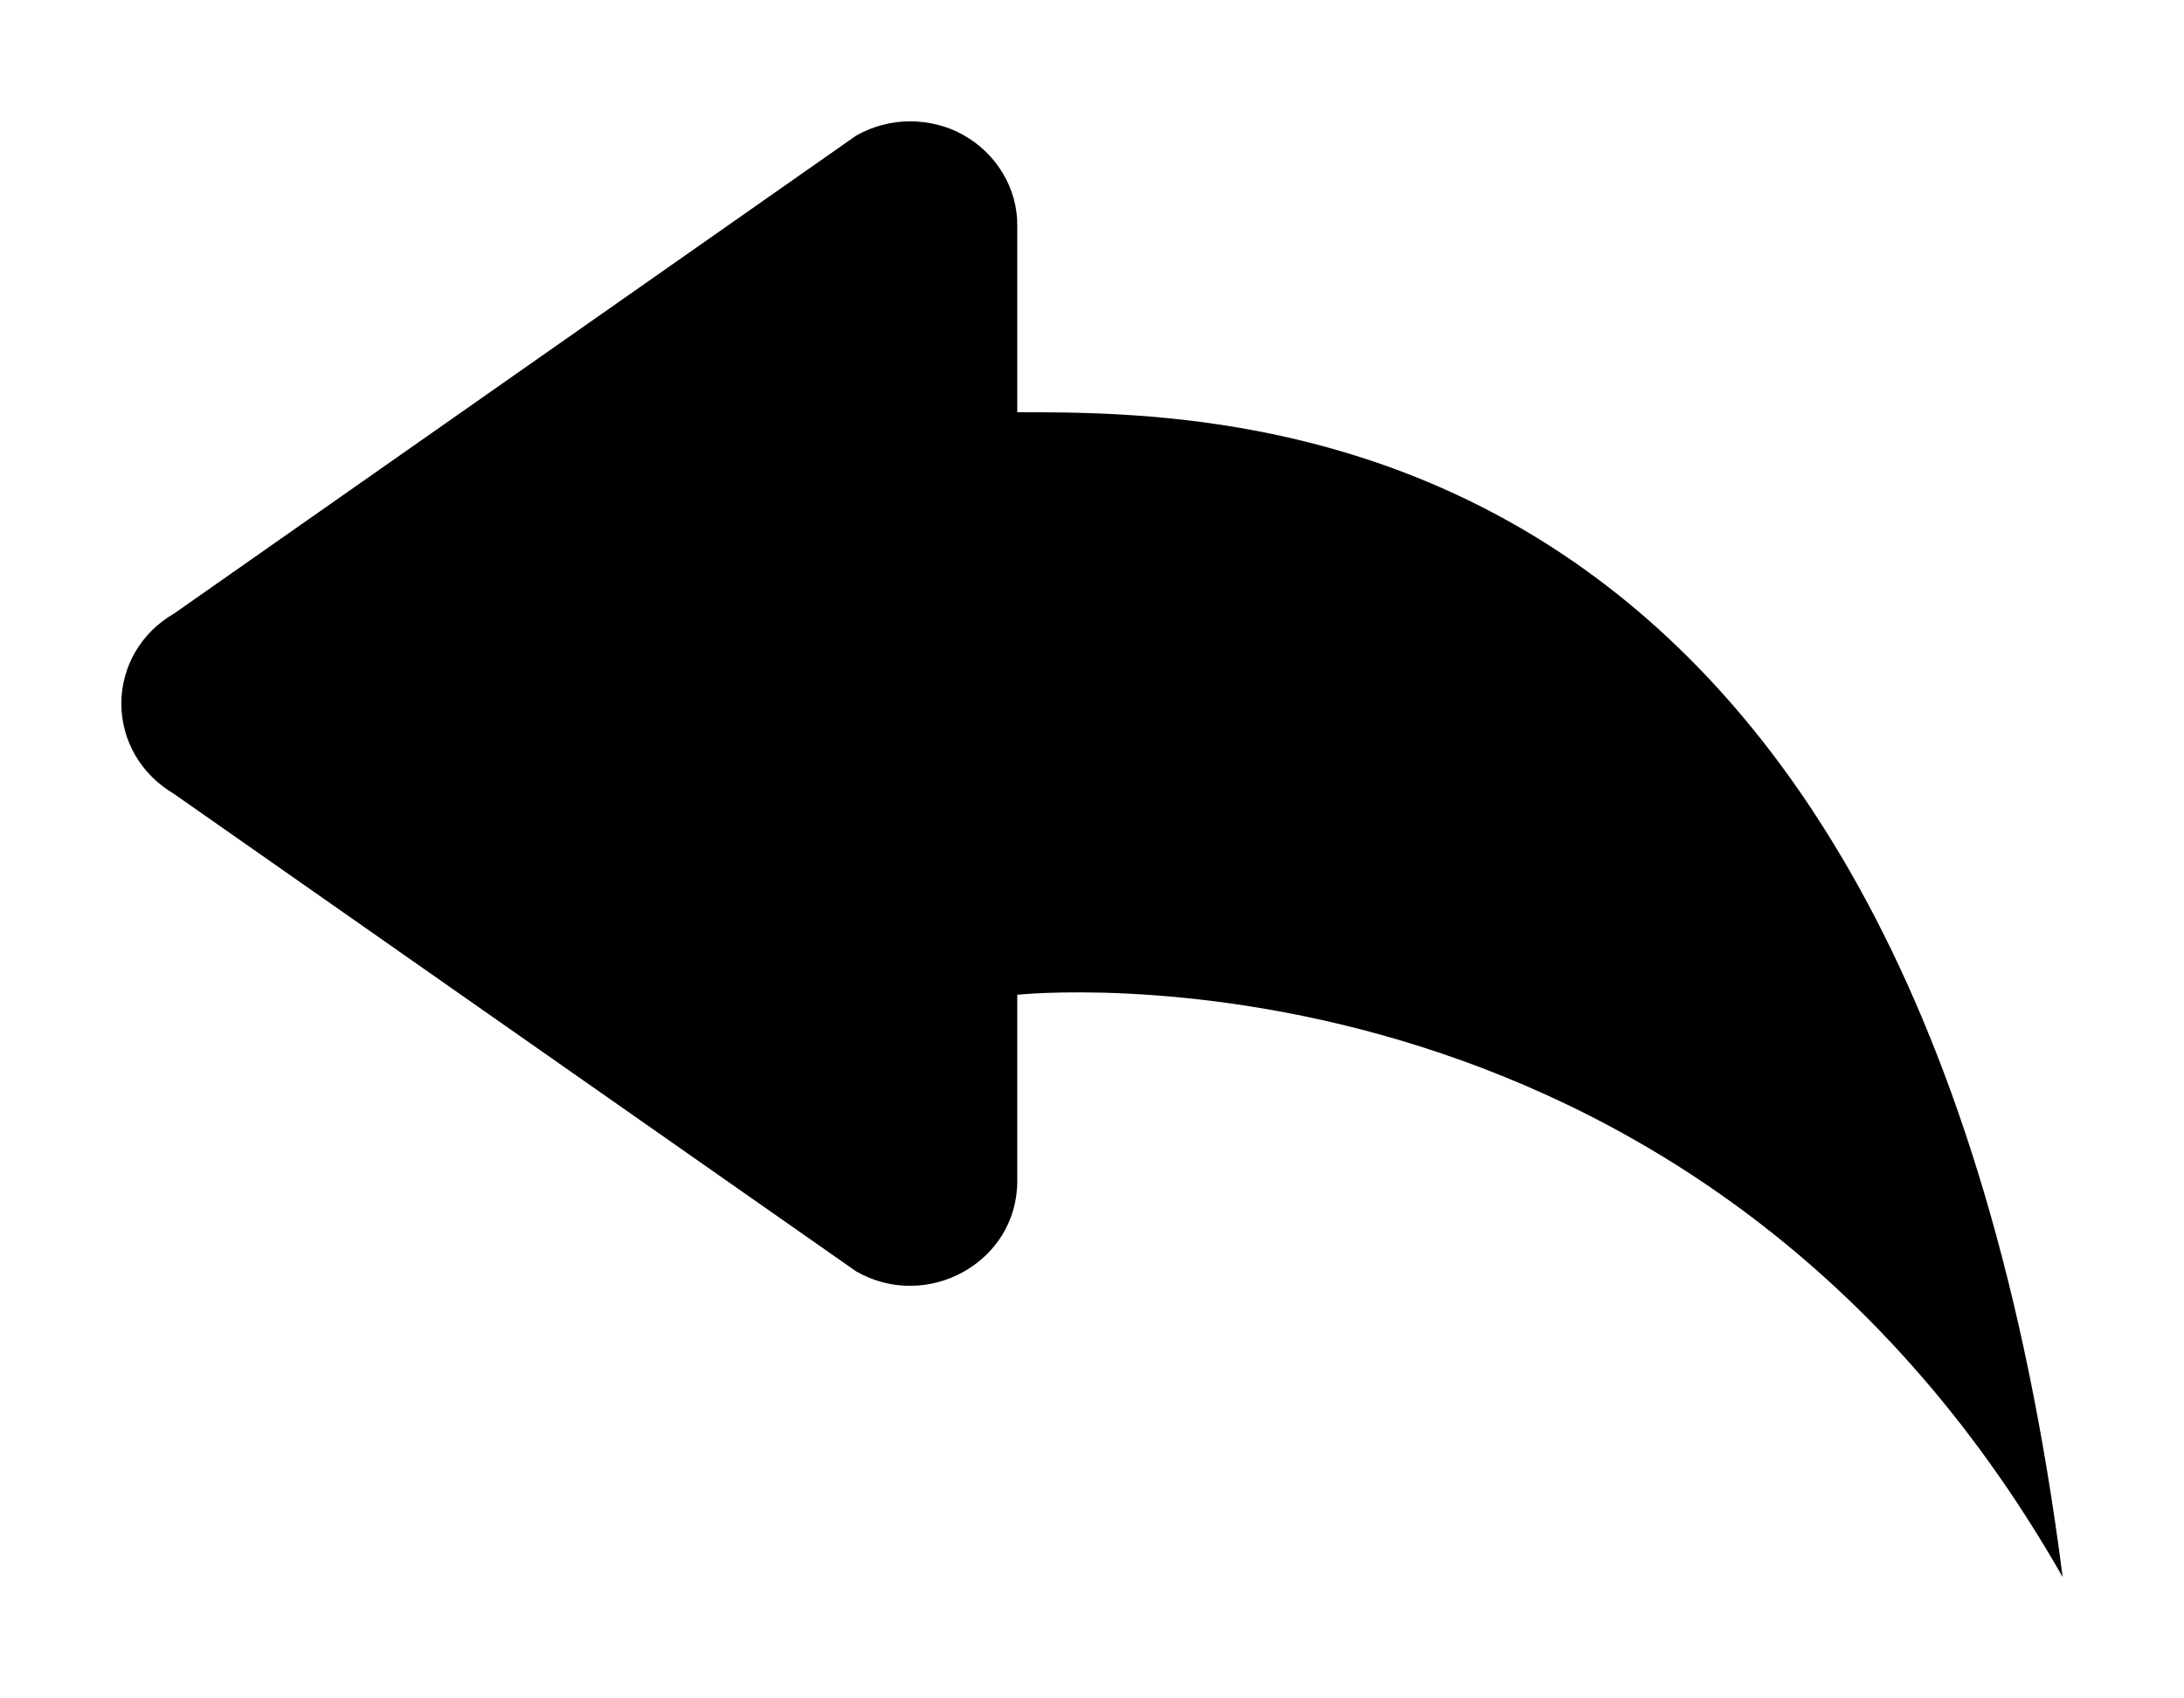 <svg width="9" height="7" viewBox="0 0 9 7" fill="none" xmlns="http://www.w3.org/2000/svg">
<path d="M3.528 5.24L0.717 3.272C0.651 3.233 0.596 3.179 0.558 3.114C0.52 3.049 0.5 2.975 0.5 2.9C0.5 2.825 0.52 2.751 0.558 2.686C0.596 2.621 0.651 2.567 0.717 2.529L3.528 0.559C3.595 0.521 3.672 0.5 3.749 0.5C3.827 0.5 3.904 0.519 3.971 0.557C4.038 0.595 4.094 0.649 4.133 0.715C4.172 0.78 4.193 0.855 4.192 0.931V1.699C5.115 1.699 7.885 1.699 8.5 6.5C6.962 3.8 4.192 4.1 4.192 4.1V4.868C4.192 5.204 3.819 5.407 3.528 5.24V5.24Z" fill="black"/>
</svg>
